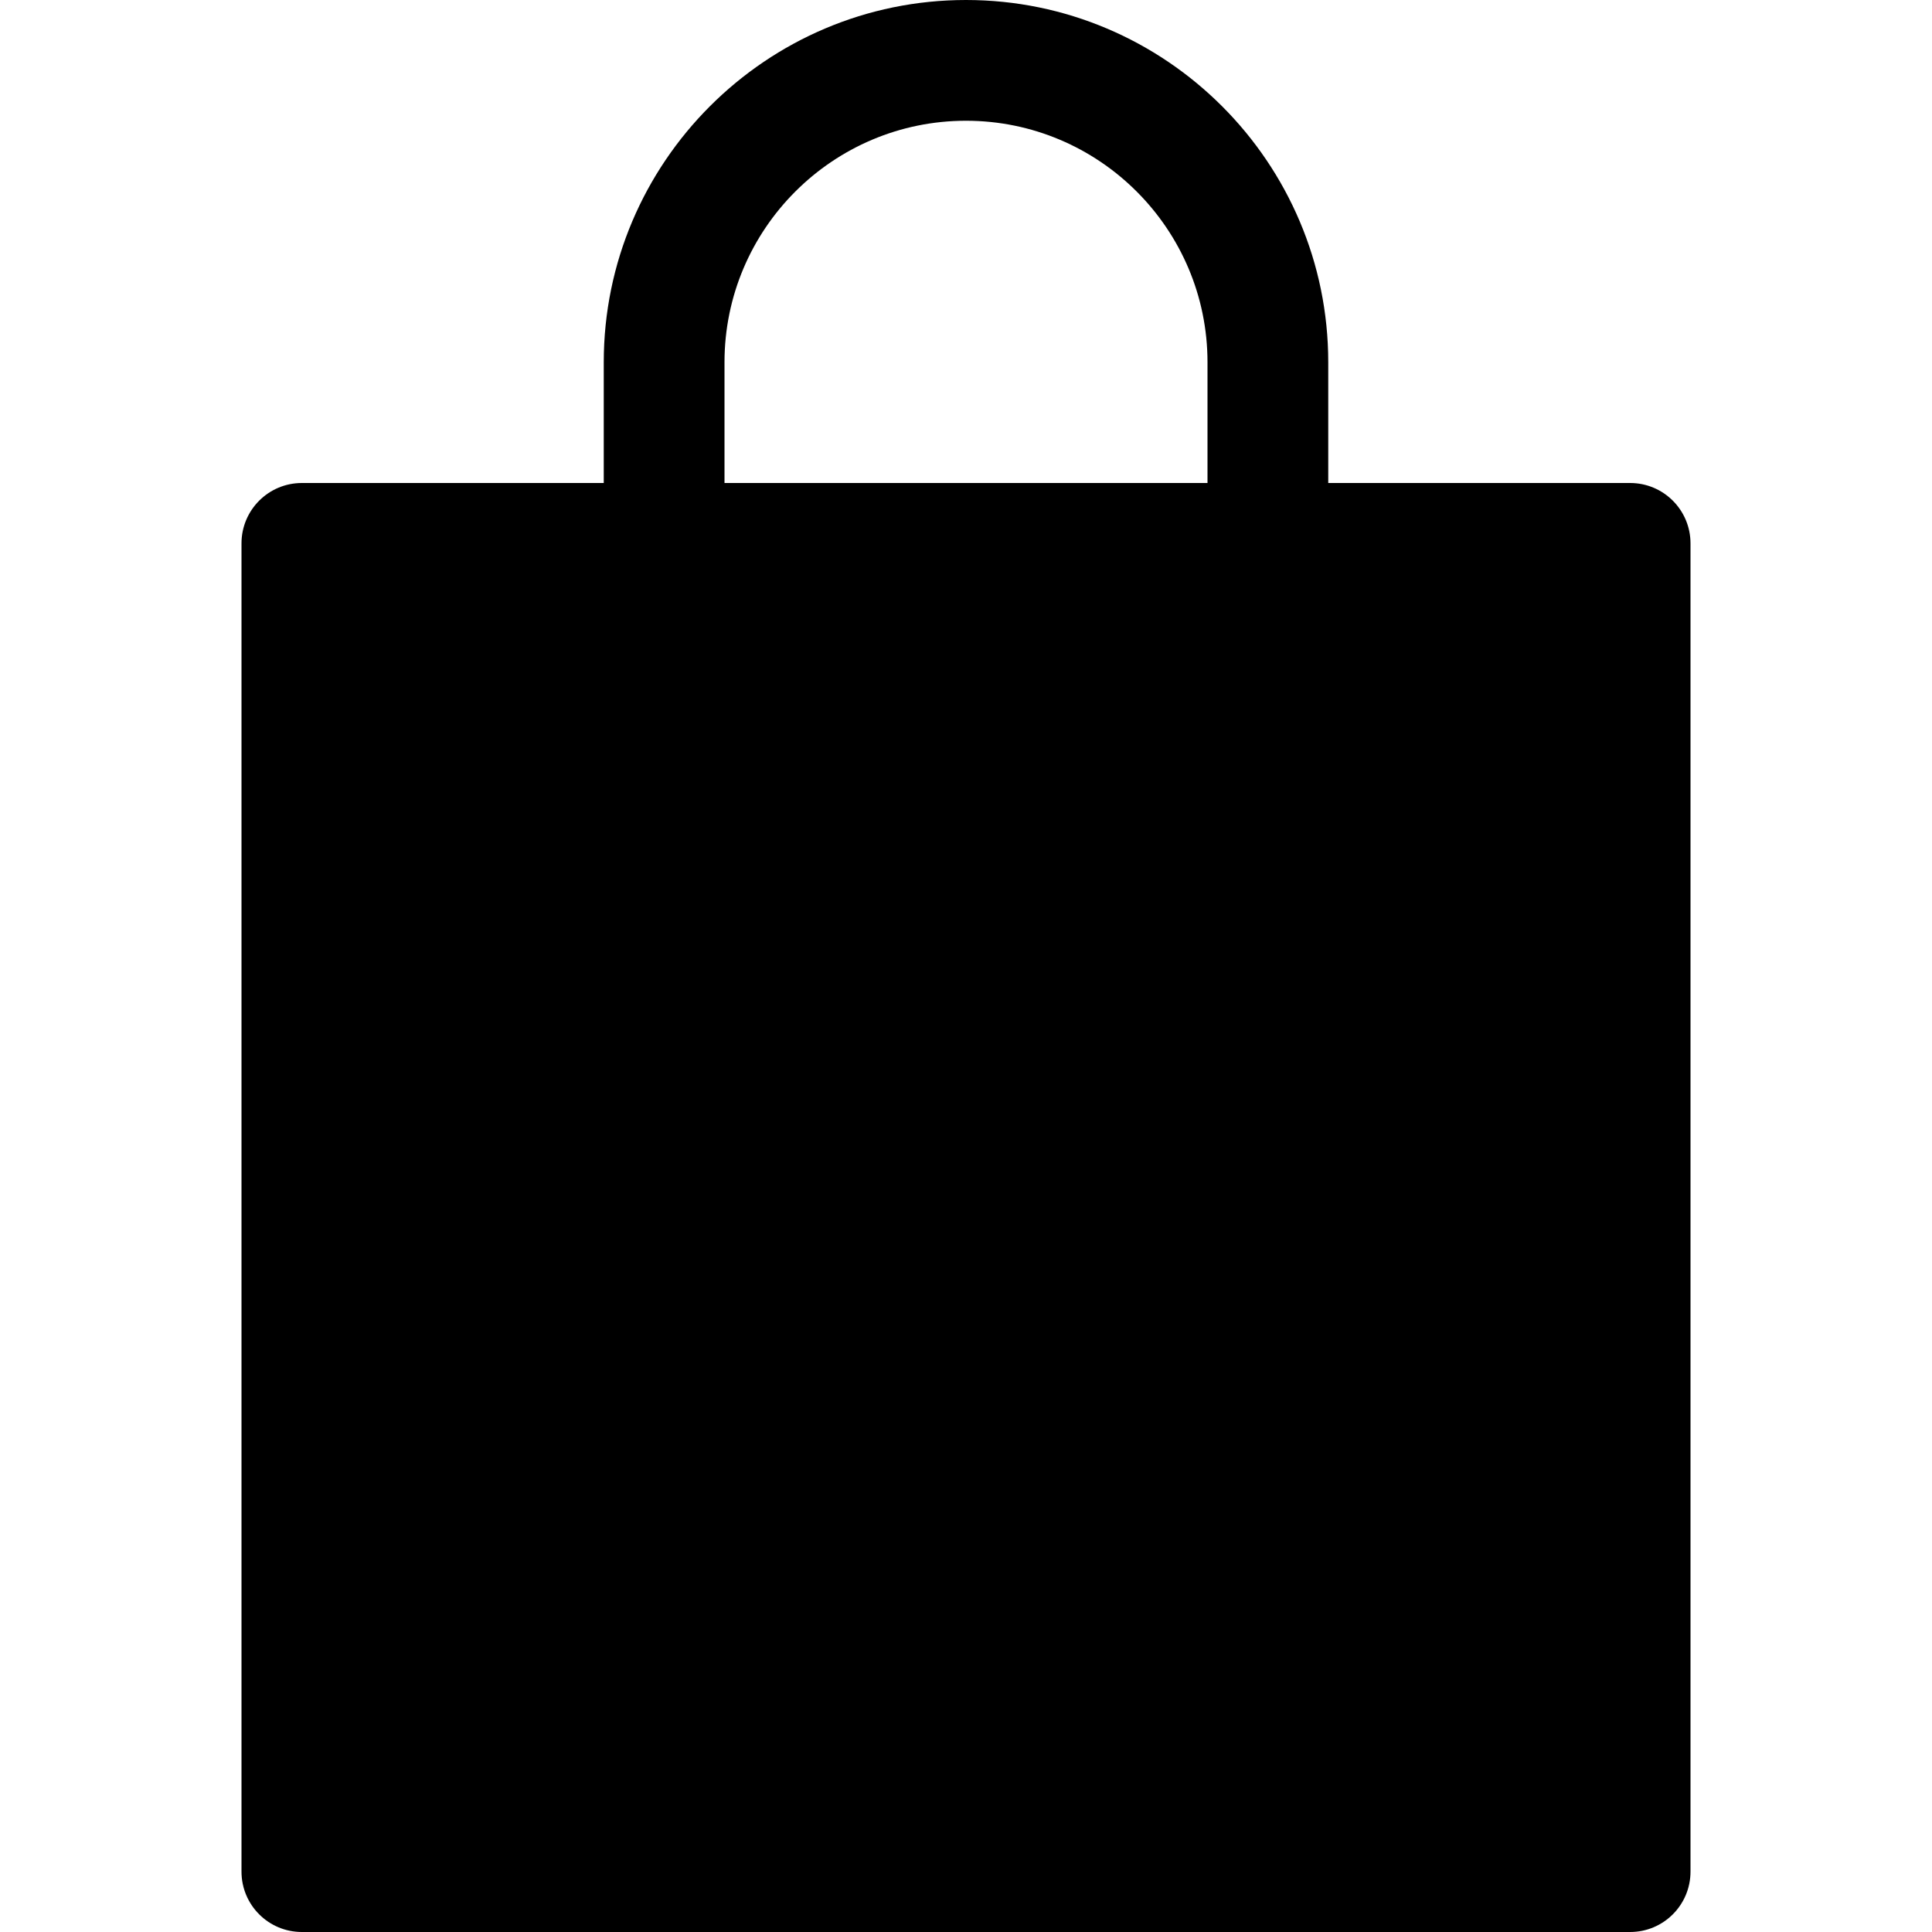 <?xml version="1.0" encoding="utf-8"?>
<!-- Generator: Adobe Illustrator 20.0.0, SVG Export Plug-In . SVG Version: 6.00 Build 0)  -->
<!DOCTYPE svg PUBLIC "-//W3C//DTD SVG 1.1//EN" "http://www.w3.org/Graphics/SVG/1.1/DTD/svg11.dtd">
<svg version="1.1" id="Layer_1" xmlns="http://www.w3.org/2000/svg" xmlns:xlink="http://www.w3.org/1999/xlink" x="0px" y="0px"
	 width="32px" height="32px" viewBox="0 0 32 32" enable-background="new 0 0 32 32" xml:space="preserve">
<path d="M5,32h22c0.553,0,1-0.448,1-1V9c0-0.552-0.447-1-1-1h-5V6c0-3.309-2.691-6-6-6s-6,2.691-6,6v2H5C4.447,8,4,8.448,4,9v22
	C4,31.552,4.447,32,5,32z M12,6c0-2.206,1.794-4,4-4s4,1.794,4,4v2h-8V6z"/>
</svg>
